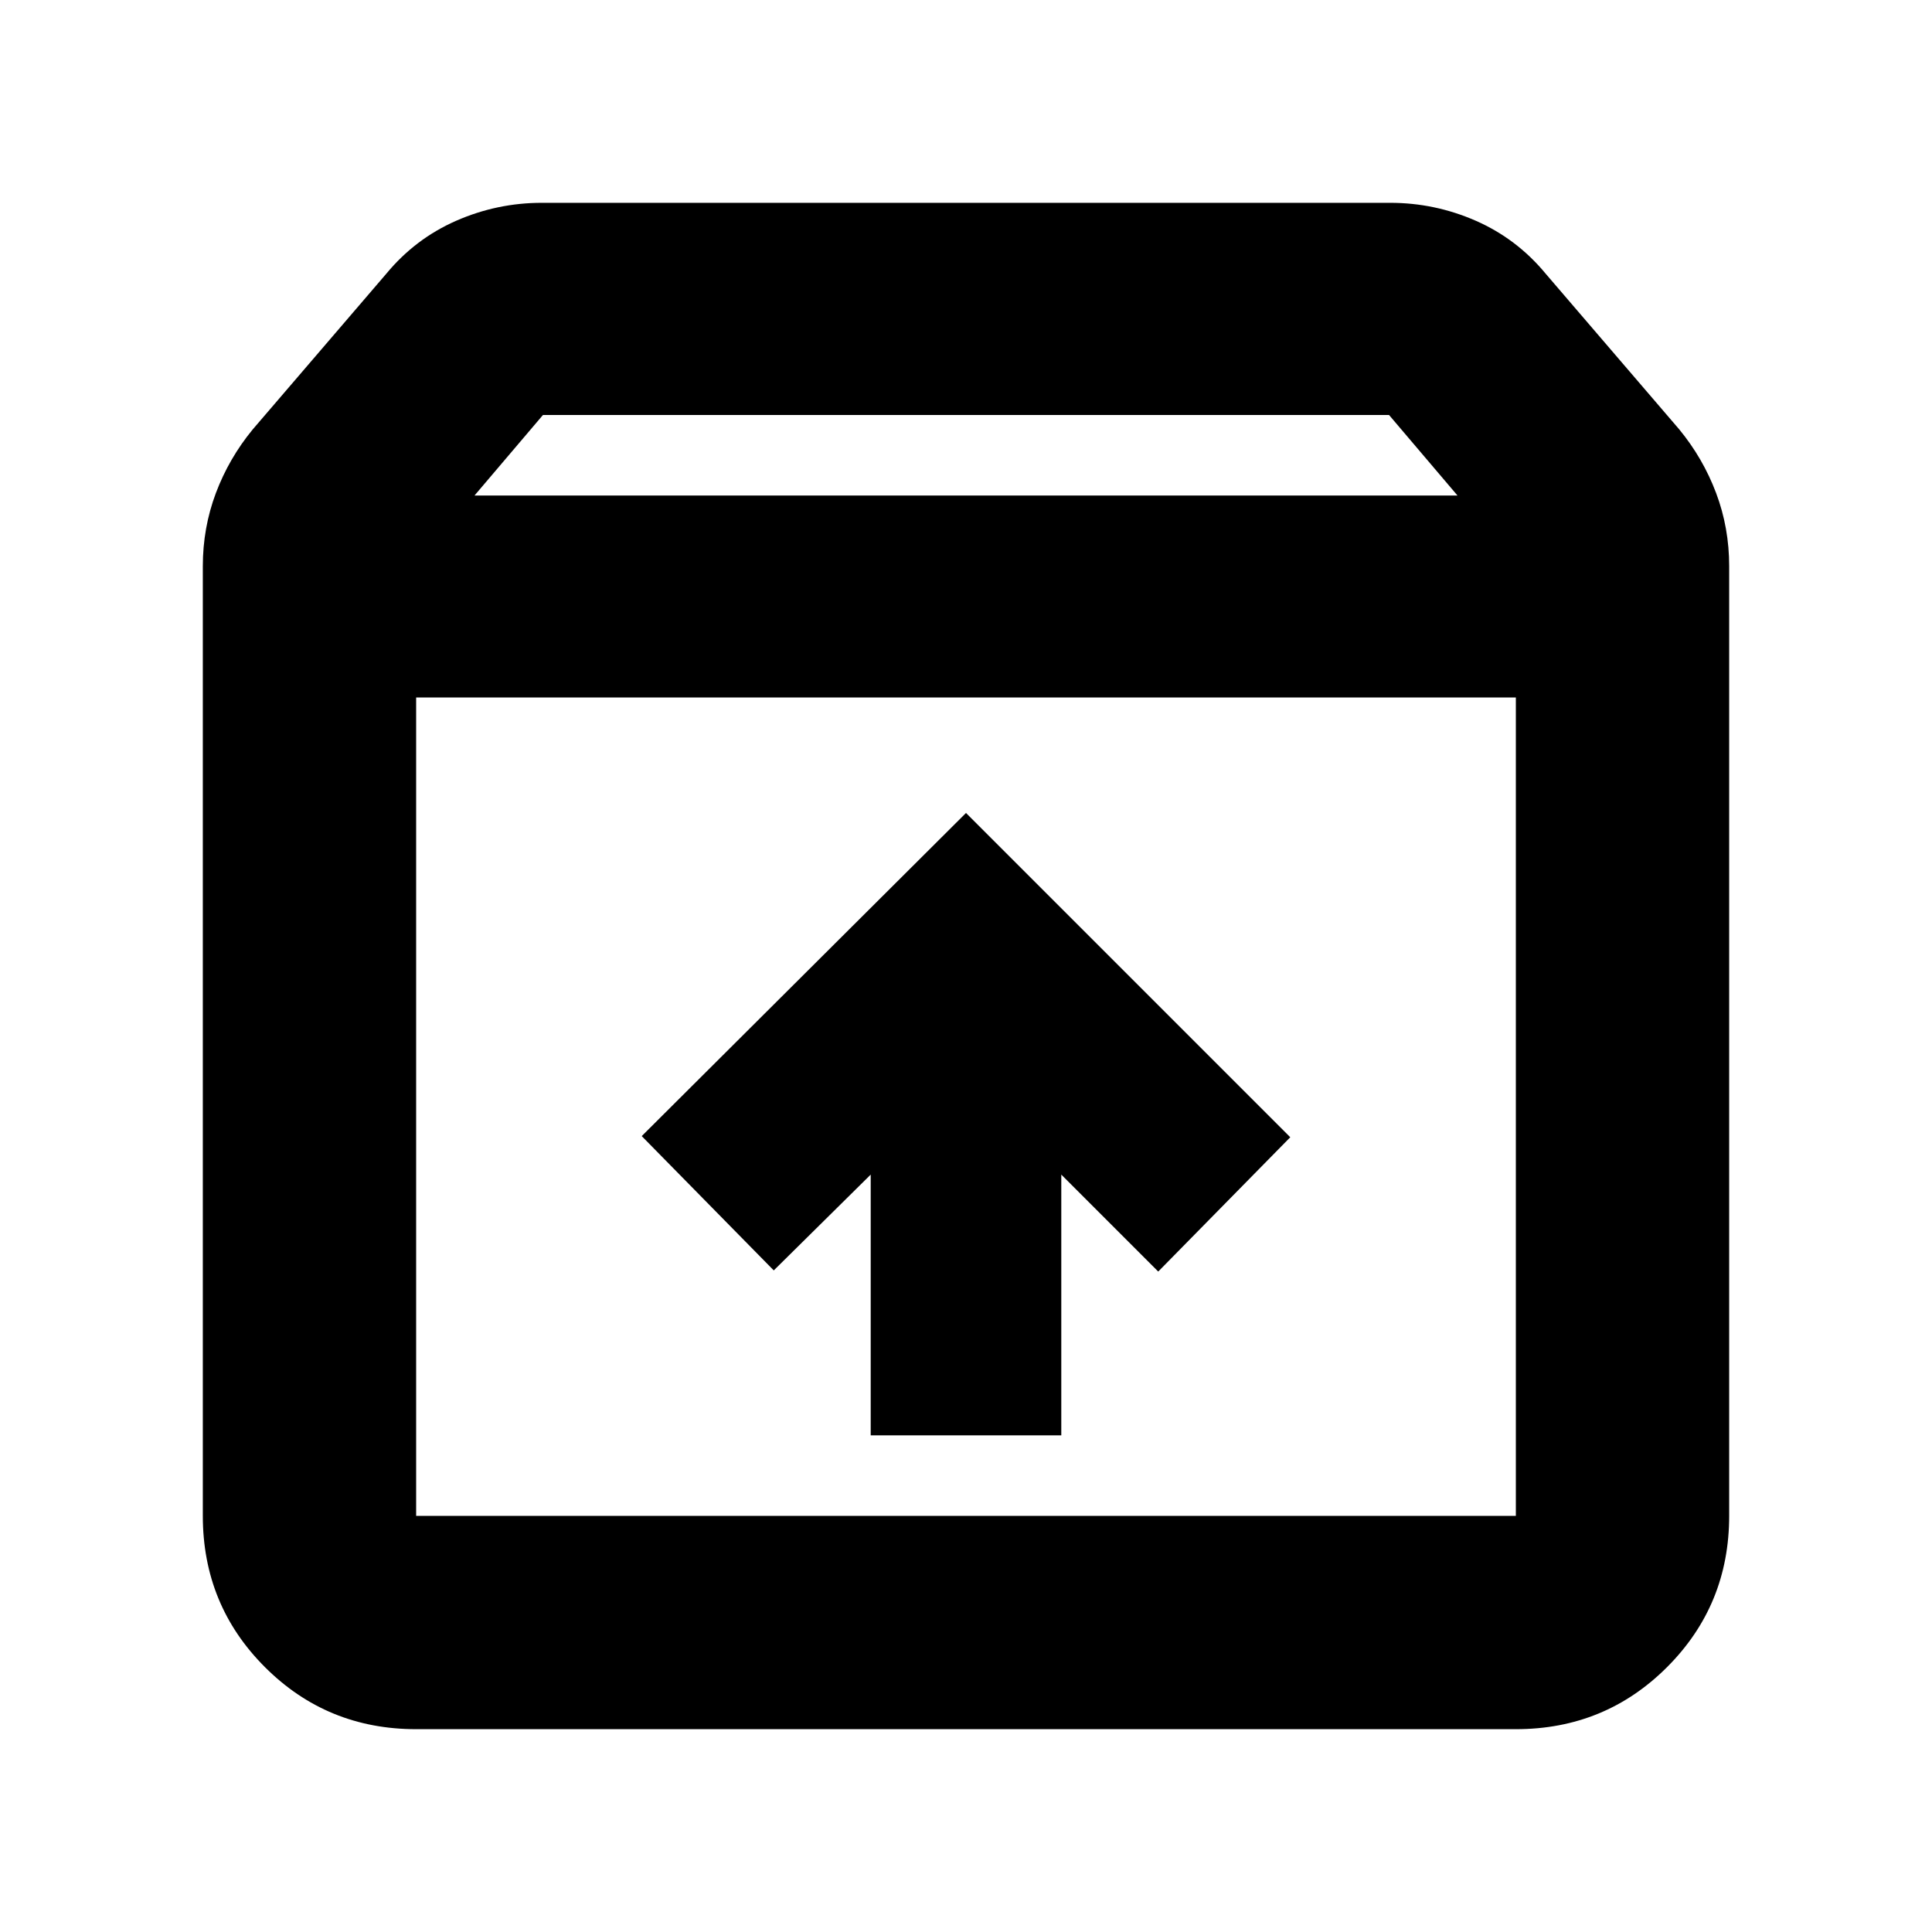 <svg xmlns="http://www.w3.org/2000/svg" height="24" viewBox="0 -960 960 960" width="24"><path d="M480-556.04 318.87-395.48l65.61 66.74 48.17-47.61v129.57h94.7v-129.57l48.17 48.18 65.61-66.74L480-556.04Zm-273.22-57.39v406.65h546.44v-406.65H206.78Zm0 512.65q-44.3 0-75.15-30.85-30.85-30.85-30.85-75.15v-471.87q0-19.09 6.48-36.33t18.3-31.63l66.4-77.39q14.39-17.39 34.73-26.31 20.34-8.91 42.53-8.91h421.56q22.19 0 42.53 8.91 20.34 8.92 34.73 26.31l66.4 77.39q11.82 14.39 18.3 31.63t6.48 36.33v471.87q0 44.3-30.85 75.15-30.85 30.85-75.15 30.85H206.78Zm29-613h488.44l-34-40H269.78l-34 40ZM480-410.39Z"/></svg>